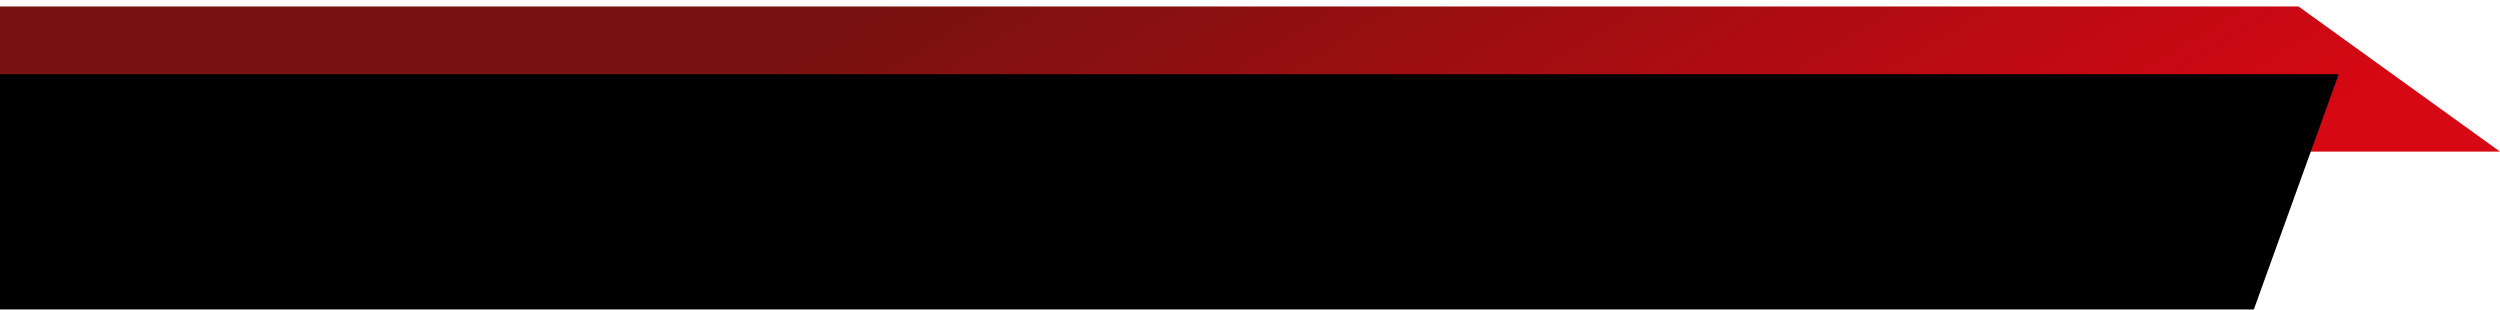 <svg width="1550" height="192" viewBox="0 0 1550 192" fill="none" xmlns="http://www.w3.org/2000/svg">
<g filter="url(#filter0_i_1191_313)">
<path d="M0 90L1550 90L1425.07 7.10539e-05L-8.57715e-06 0L0 90Z" fill="url(#paint0_linear_1191_313)"/>
</g>
<g filter="url(#filter1_i_1191_313)">
<path d="M0 192L1395.88 192L1450 42L-1.42952e-05 42L0 192Z" fill="black"/>
</g>
<defs>
<filter id="filter0_i_1191_313" x="0" y="0" width="1550" height="94" filterUnits="userSpaceOnUse" color-interpolation-filters="sRGB">
<feFlood flood-opacity="0" result="BackgroundImageFix"/>
<feBlend mode="normal" in="SourceGraphic" in2="BackgroundImageFix" result="shape"/>
<feColorMatrix in="SourceAlpha" type="matrix" values="0 0 0 0 0 0 0 0 0 0 0 0 0 0 0 0 0 0 127 0" result="hardAlpha"/>
<feOffset dy="4"/>
<feGaussianBlur stdDeviation="2"/>
<feComposite in2="hardAlpha" operator="arithmetic" k2="-1" k3="1"/>
<feColorMatrix type="matrix" values="0 0 0 0 0 0 0 0 0 0 0 0 0 0 0 0 0 0 0.25 0"/>
<feBlend mode="normal" in2="shape" result="effect1_innerShadow_1191_313"/>
</filter>
<filter id="filter1_i_1191_313" x="0" y="42" width="1450" height="154" filterUnits="userSpaceOnUse" color-interpolation-filters="sRGB">
<feFlood flood-opacity="0" result="BackgroundImageFix"/>
<feBlend mode="normal" in="SourceGraphic" in2="BackgroundImageFix" result="shape"/>
<feColorMatrix in="SourceAlpha" type="matrix" values="0 0 0 0 0 0 0 0 0 0 0 0 0 0 0 0 0 0 127 0" result="hardAlpha"/>
<feOffset dy="4"/>
<feGaussianBlur stdDeviation="2"/>
<feComposite in2="hardAlpha" operator="arithmetic" k2="-1" k3="1"/>
<feColorMatrix type="matrix" values="0 0 0 0 0 0 0 0 0 0 0 0 0 0 0 0 0 0 0.25 0"/>
<feBlend mode="normal" in2="shape" result="effect1_innerShadow_1191_313"/>
</filter>
<linearGradient id="paint0_linear_1191_313" x1="1721.94" y1="15.674" x2="1360.68" y2="-583.79" gradientUnits="userSpaceOnUse">
<stop offset="0.136" stop-color="#D60813"/>
<stop offset="0.894" stop-color="#771210"/>
</linearGradient>
</defs>
</svg>
